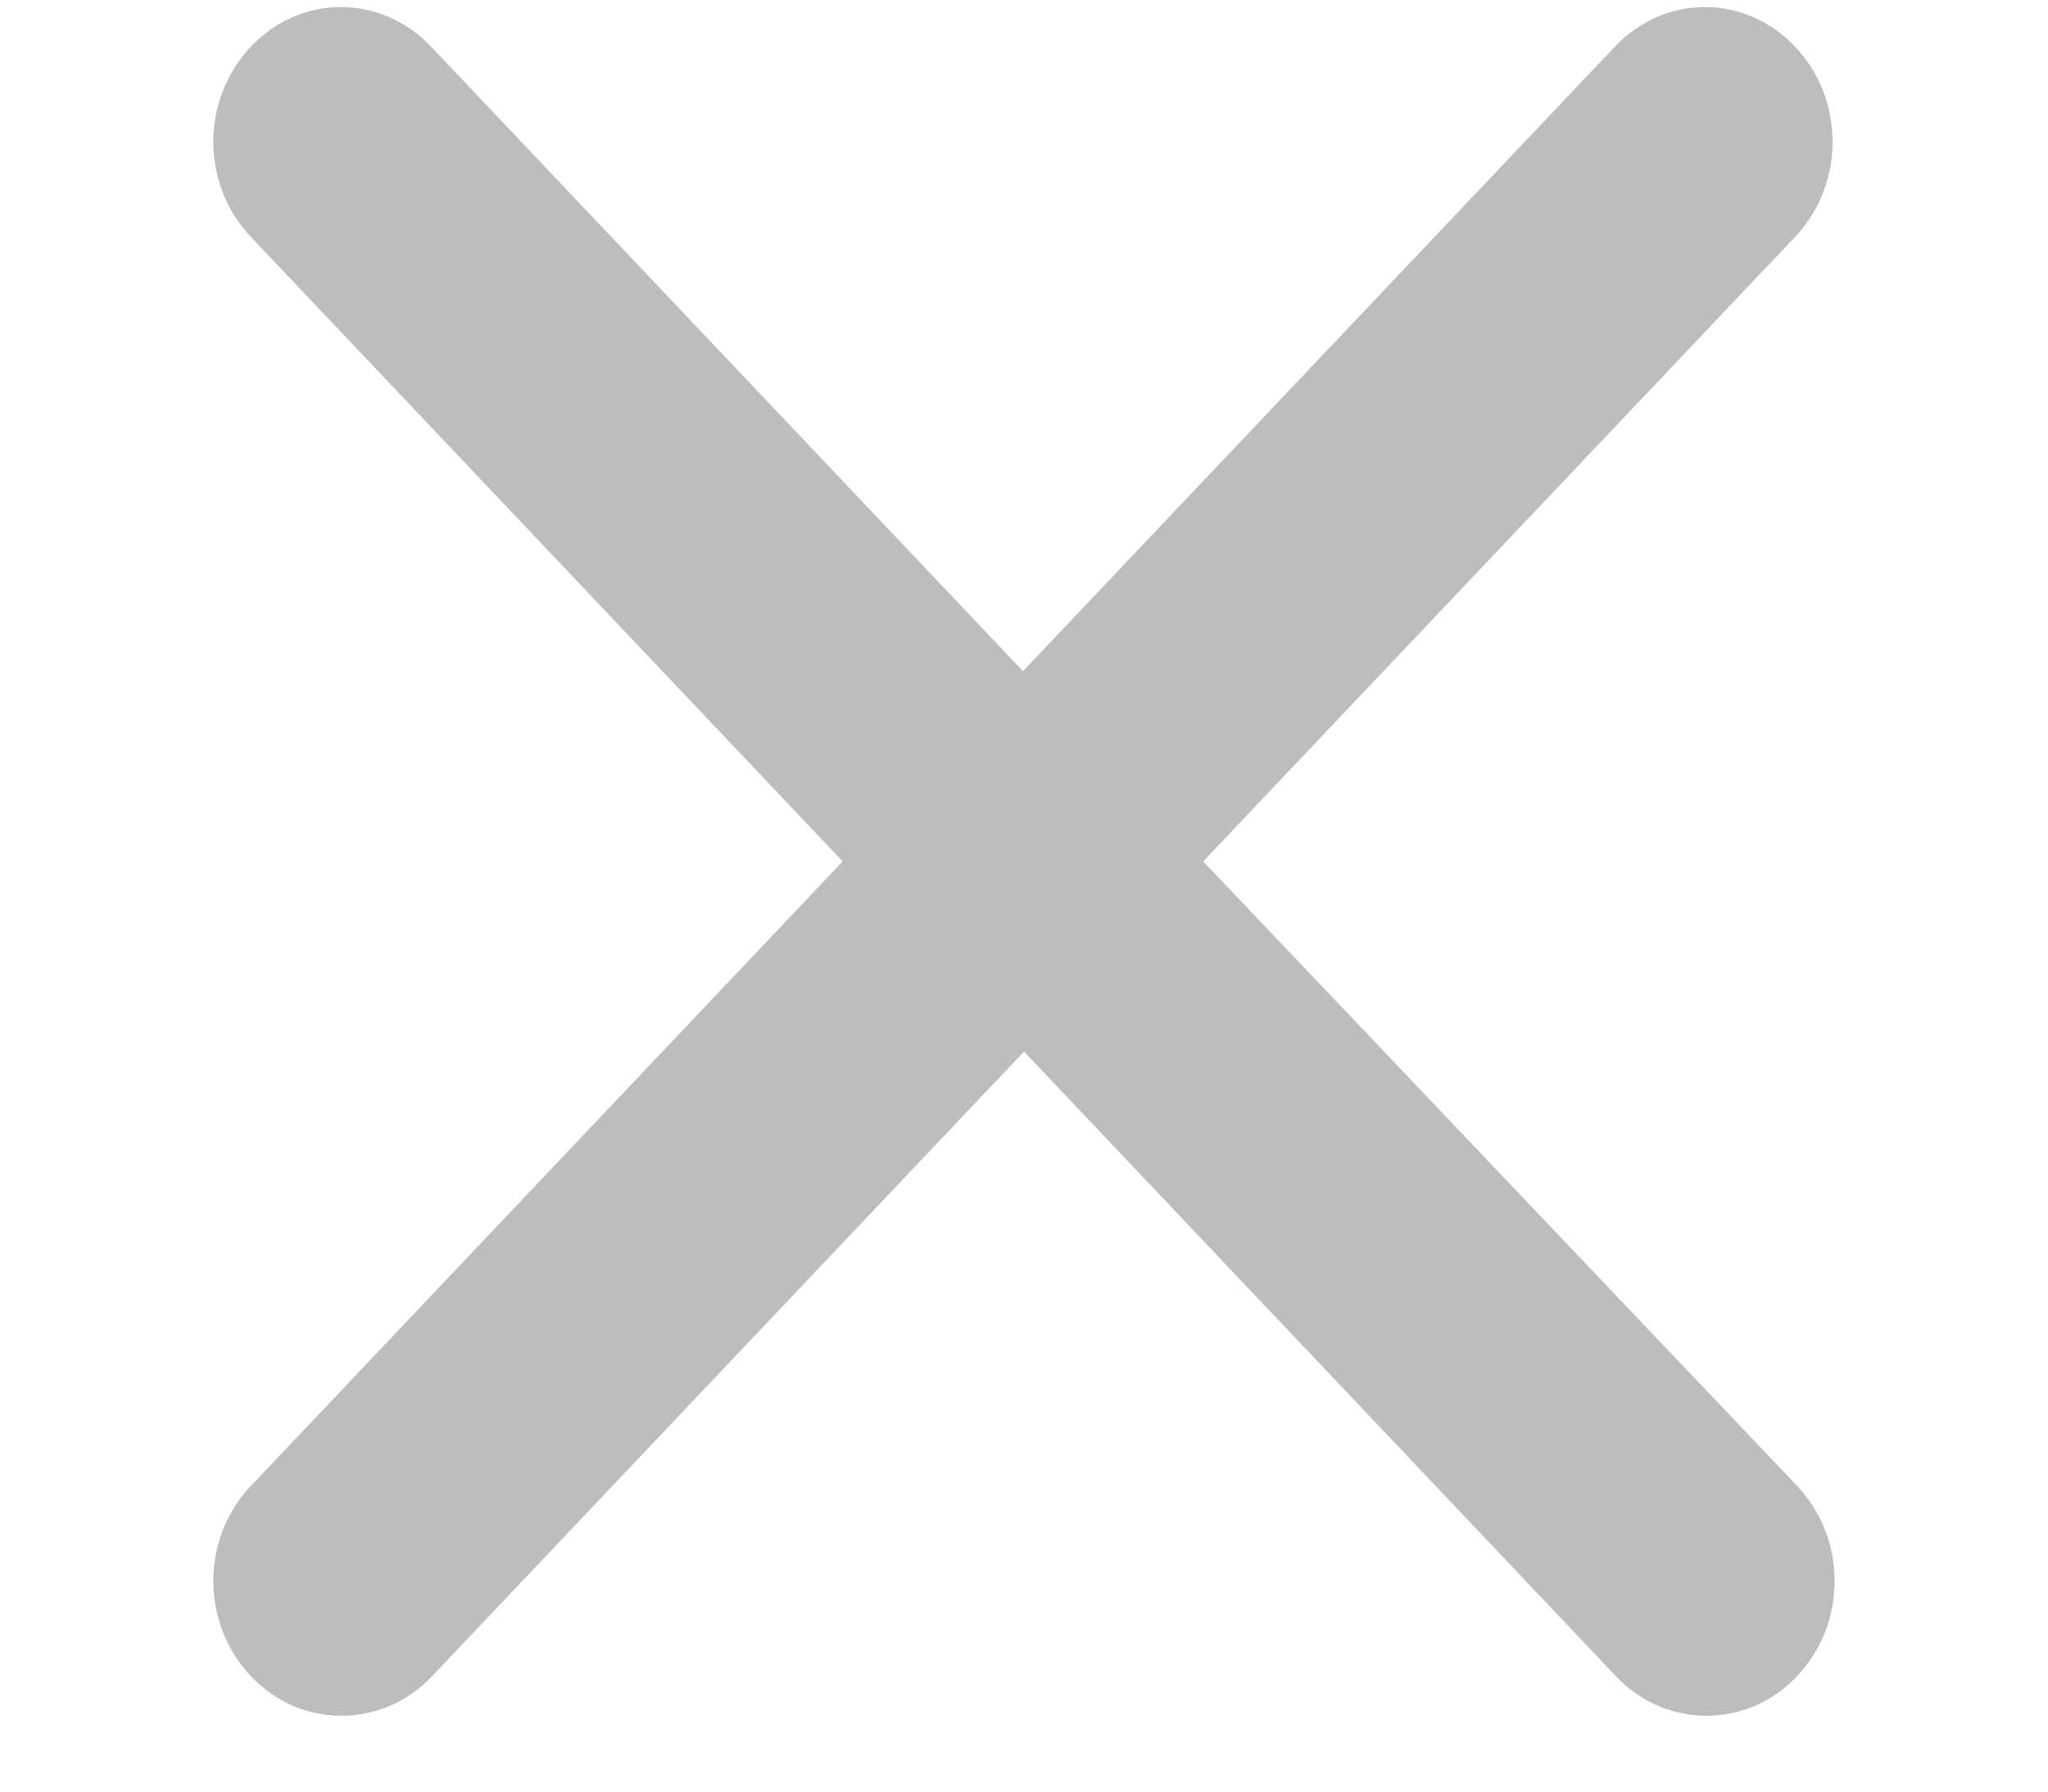 <svg width="24" height="21" viewBox="-2.5 0 24 21" fill="none" xmlns="http://www.w3.org/2000/svg">
<path d="M18.536 0.547C17.95 -0.072 17.01 -0.072 16.424 0.547L9.488 7.867L2.552 0.547C1.966 -0.072 1.026 -0.072 0.44 0.547C-0.147 1.166 -0.147 2.158 0.44 2.777L7.375 10.097L0.44 17.417C-0.147 18.036 -0.147 19.028 0.44 19.647C0.733 19.956 1.111 20.111 1.502 20.111C1.893 20.111 2.271 19.956 2.564 19.647L9.5 12.326L16.436 19.647C16.729 19.956 17.107 20.111 17.498 20.111C17.889 20.111 18.267 19.956 18.56 19.647C19.146 19.028 19.146 18.036 18.56 17.417L11.6 10.097L18.536 2.777C19.122 2.158 19.122 1.166 18.536 0.547Z" fill="#BDBDBD"/>
</svg>
